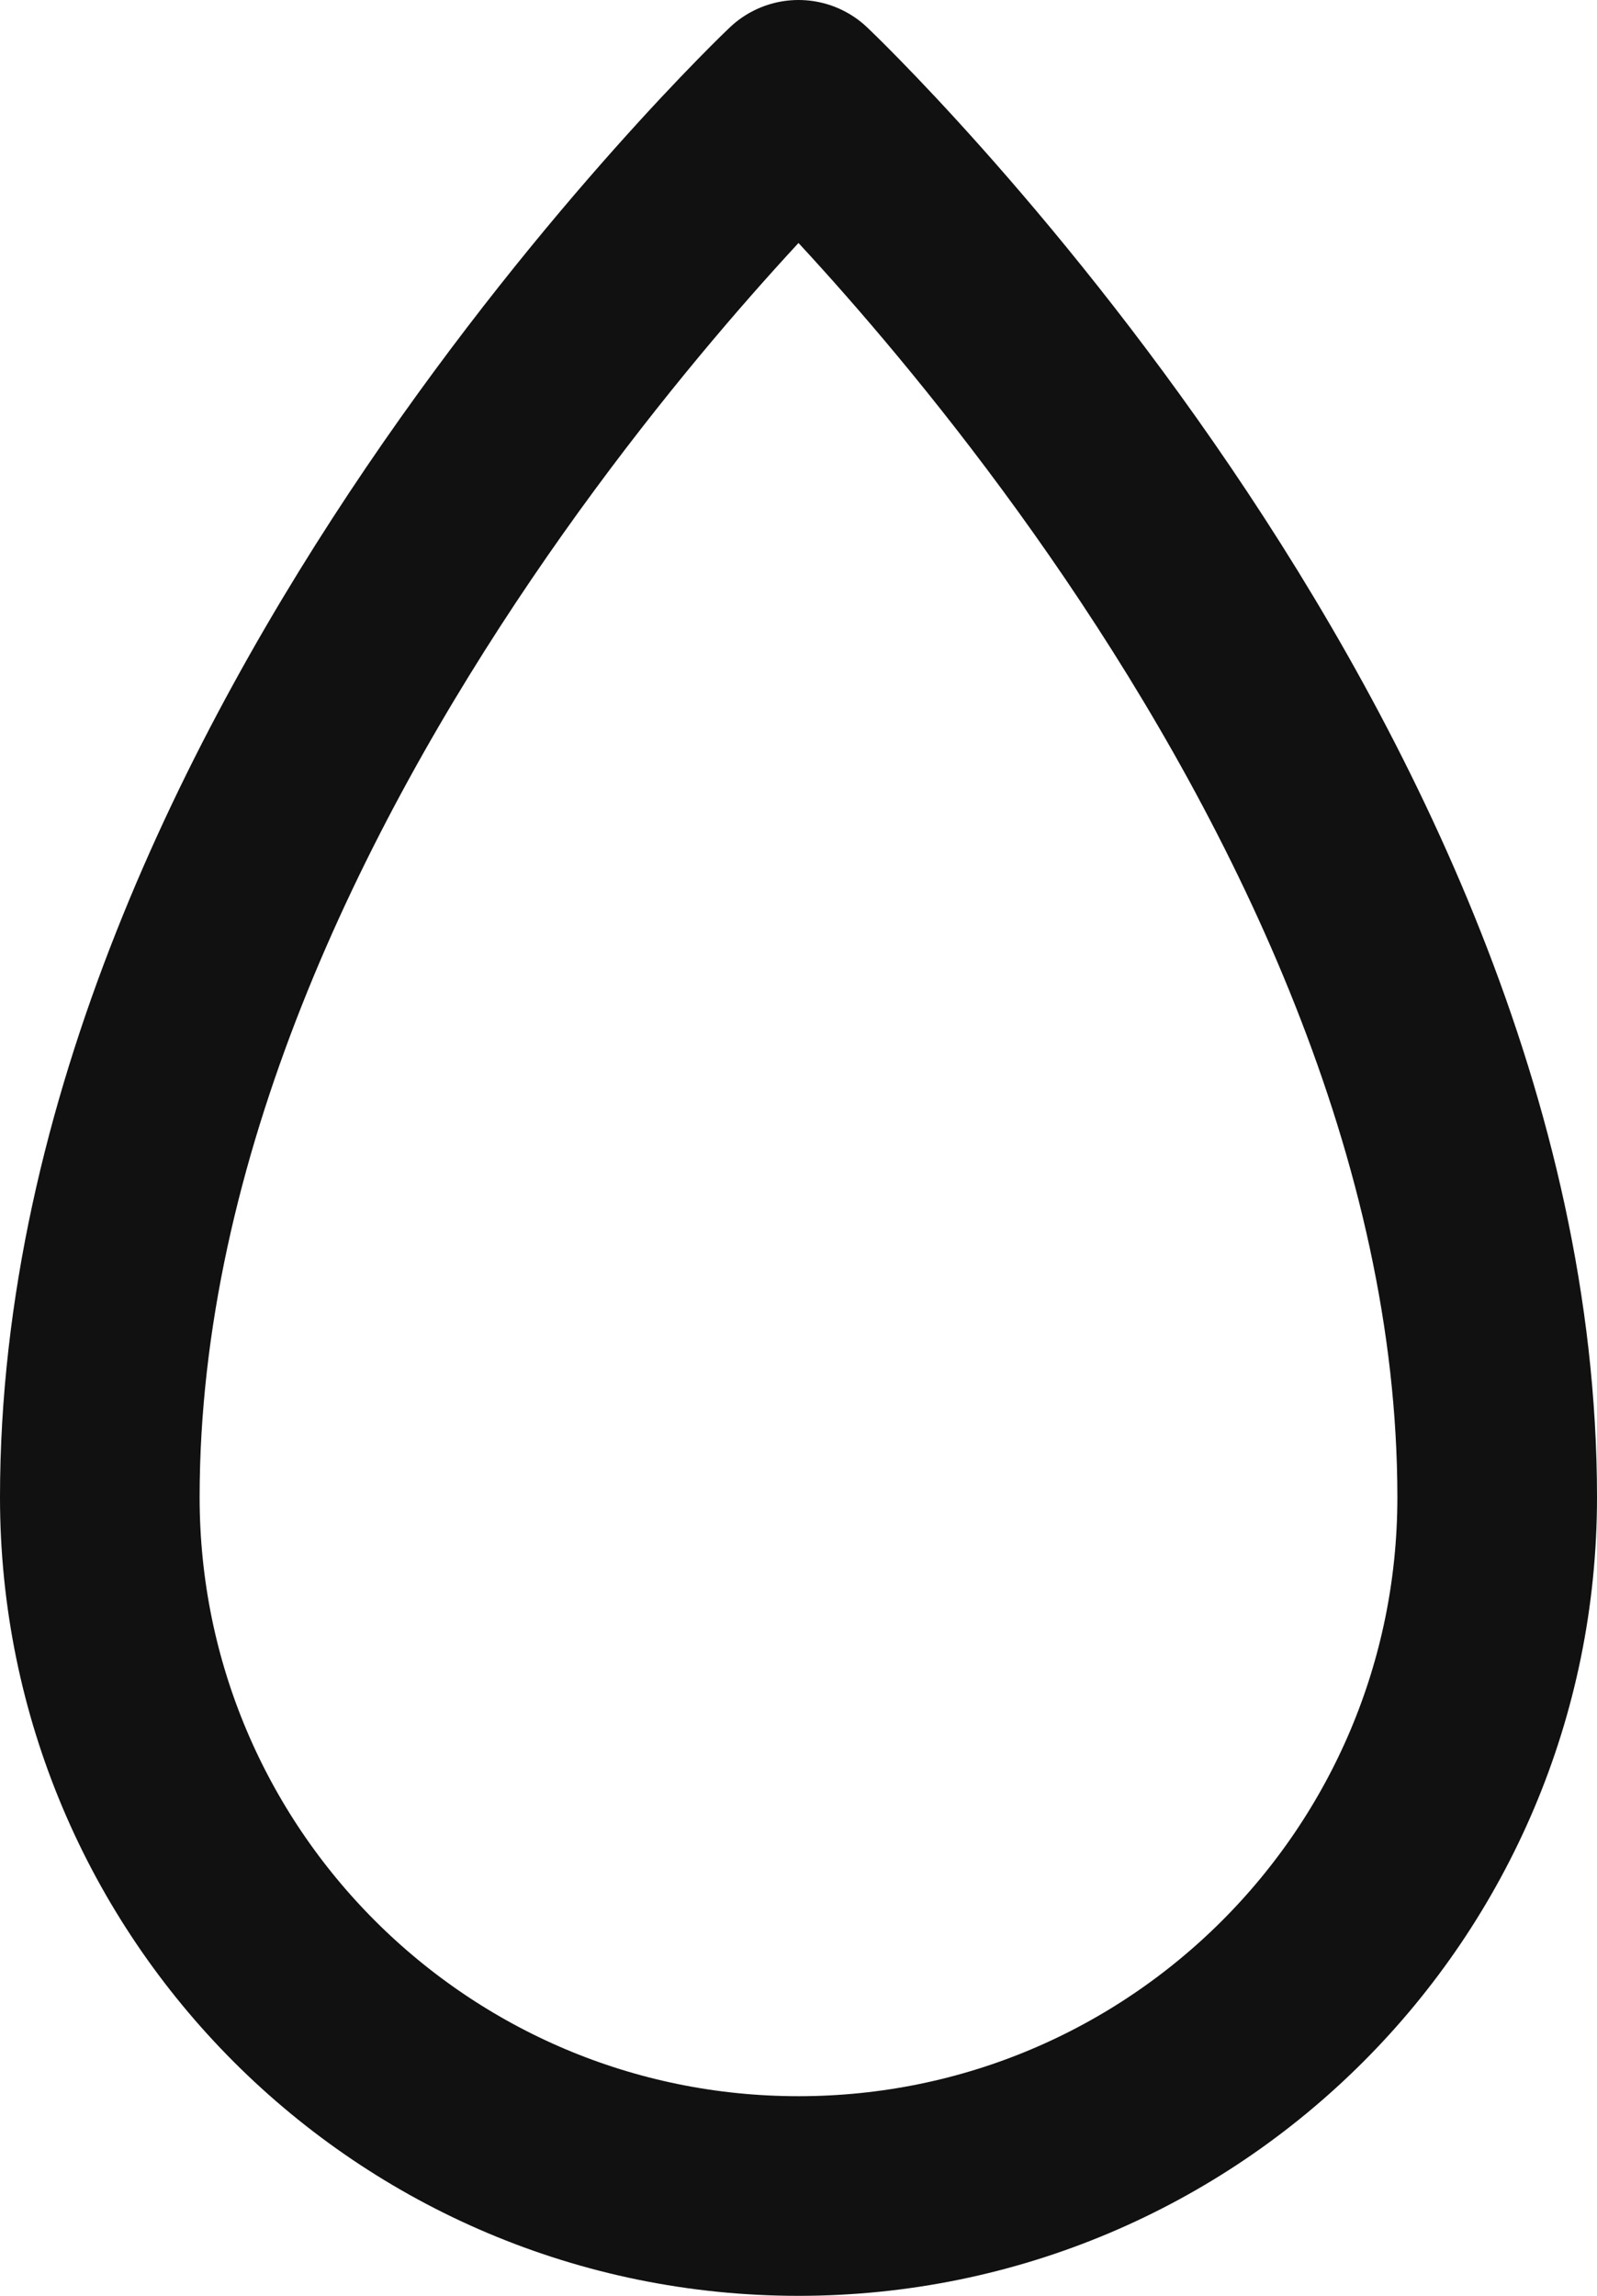 <svg width="16" height="23" viewBox="0 0 16 23" fill="none" xmlns="http://www.w3.org/2000/svg">
<path d="M1 15C1 7.634 8 1 8 1C8 1 15 7.634 15 15C15 18.866 11.866 22 8 22C4.134 22 1 18.866 1 15Z" stroke="#111111" stroke-width="2" stroke-linejoin="round"/>
</svg>
